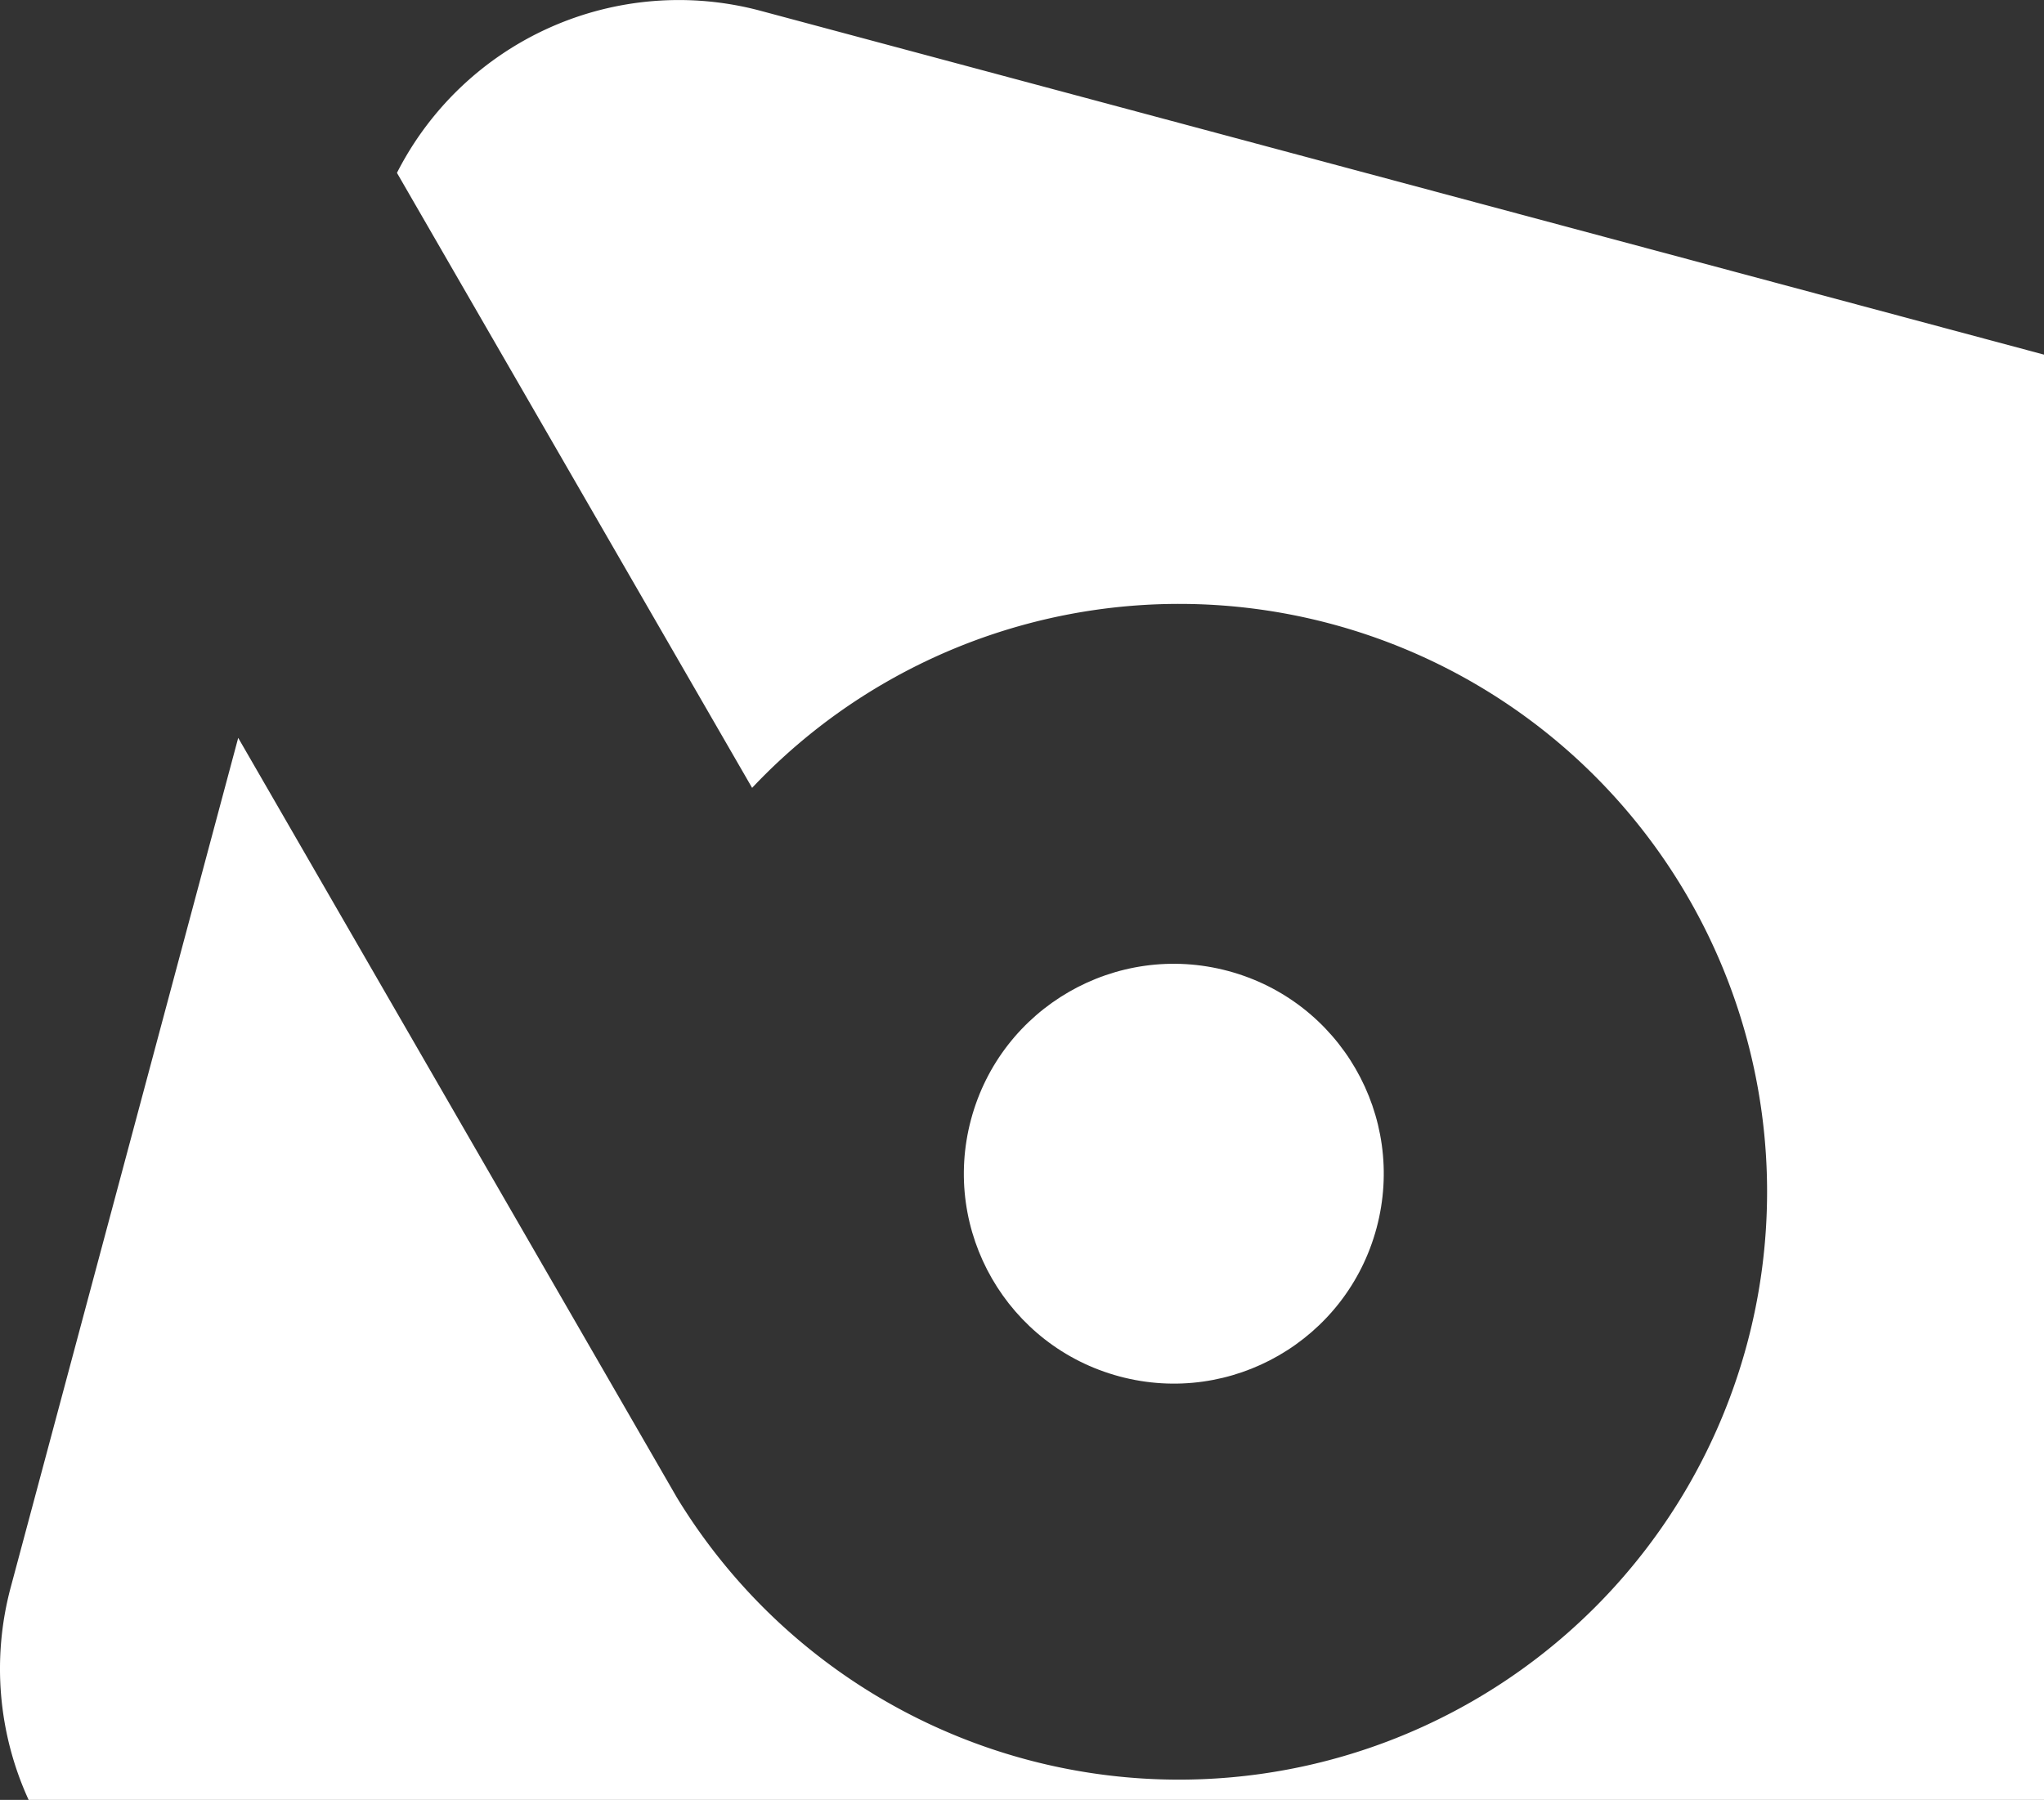 <svg id="图层_1" data-name="图层 1" xmlns="http://www.w3.org/2000/svg" viewBox="0 0 531.66 468.26"><rect x="0" y="0" width="531.66" height="468.26" fill="#333333" stroke="none"/><defs><style>.cls-1{fill:#fff;}</style></defs><title>denglu_bg</title><circle class="cls-1" cx="-466.45" cy="-42.91" r="54.6" transform="translate(467.49 -134.1) rotate(-75)"/><path class="cls-1" d="M-240.1-256l-334.09-89.52a82.25,82.25,0,0,0-94.32,42.23l92.38,160a152.06,152.06,0,0,1,34.62-27.38,152.93,152.93,0,0,1,208.9,56,152.92,152.92,0,0,1-56,208.9A152.91,152.91,0,0,1-595.67,41.38L-709.8-156.3-769,64.8a81.88,81.88,0,0,0,4.69,55.2H-240.1Z" transform="translate(771.76 348.26)"/></svg>